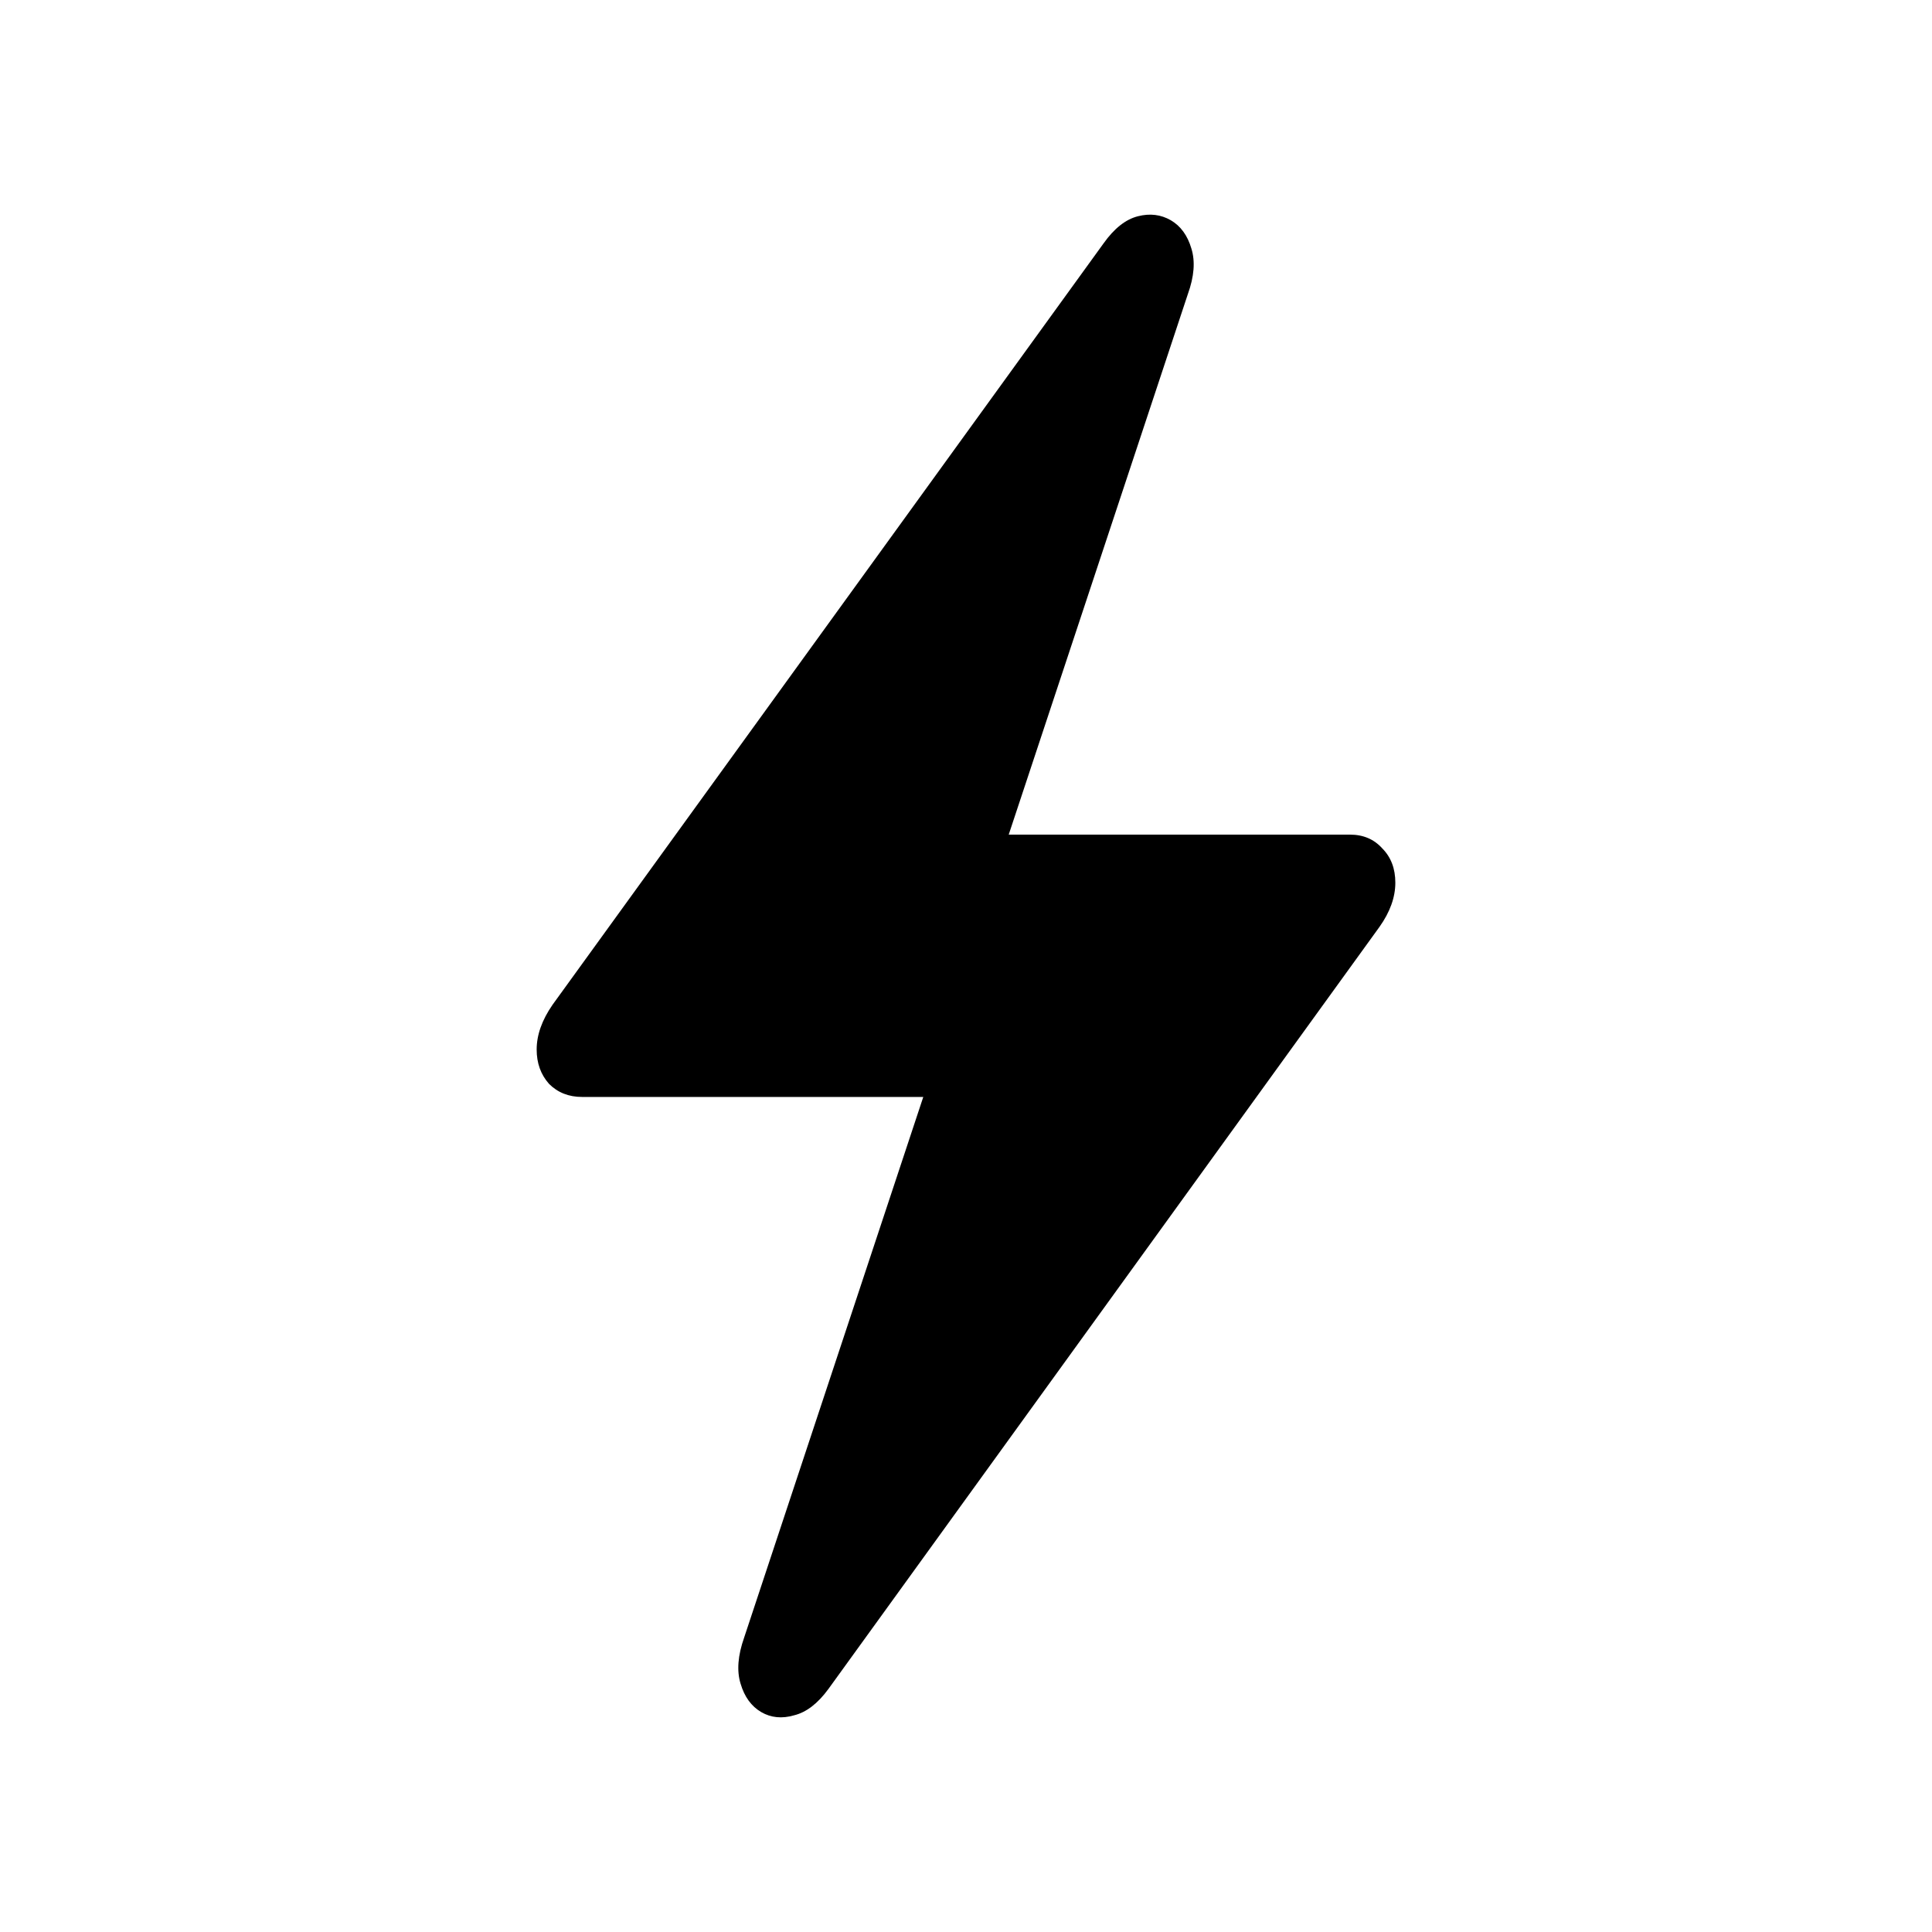 <svg width="18" height="18" viewBox="0 0 18 18" fill="none" xmlns="http://www.w3.org/2000/svg">
<path d="M5 9.778C5 9.905 5.038 10.011 5.115 10.098C5.196 10.179 5.298 10.22 5.423 10.22H8.602L6.933 15.257C6.874 15.424 6.863 15.568 6.9 15.687C6.936 15.809 7 15.897 7.092 15.951C7.183 16.004 7.286 16.014 7.399 15.981C7.513 15.953 7.619 15.871 7.718 15.736L12.852 8.636C12.951 8.497 13 8.359 13 8.224C13 8.093 12.96 7.987 12.879 7.905C12.802 7.819 12.702 7.776 12.577 7.776H9.398L11.067 2.74C11.126 2.576 11.137 2.435 11.1 2.316C11.064 2.193 10.999 2.105 10.908 2.052C10.816 1.999 10.714 1.986 10.601 2.015C10.487 2.044 10.381 2.128 10.282 2.267L5.148 9.361C5.049 9.504 5 9.643 5 9.778Z" fill="currentcolor"/>
</svg>
